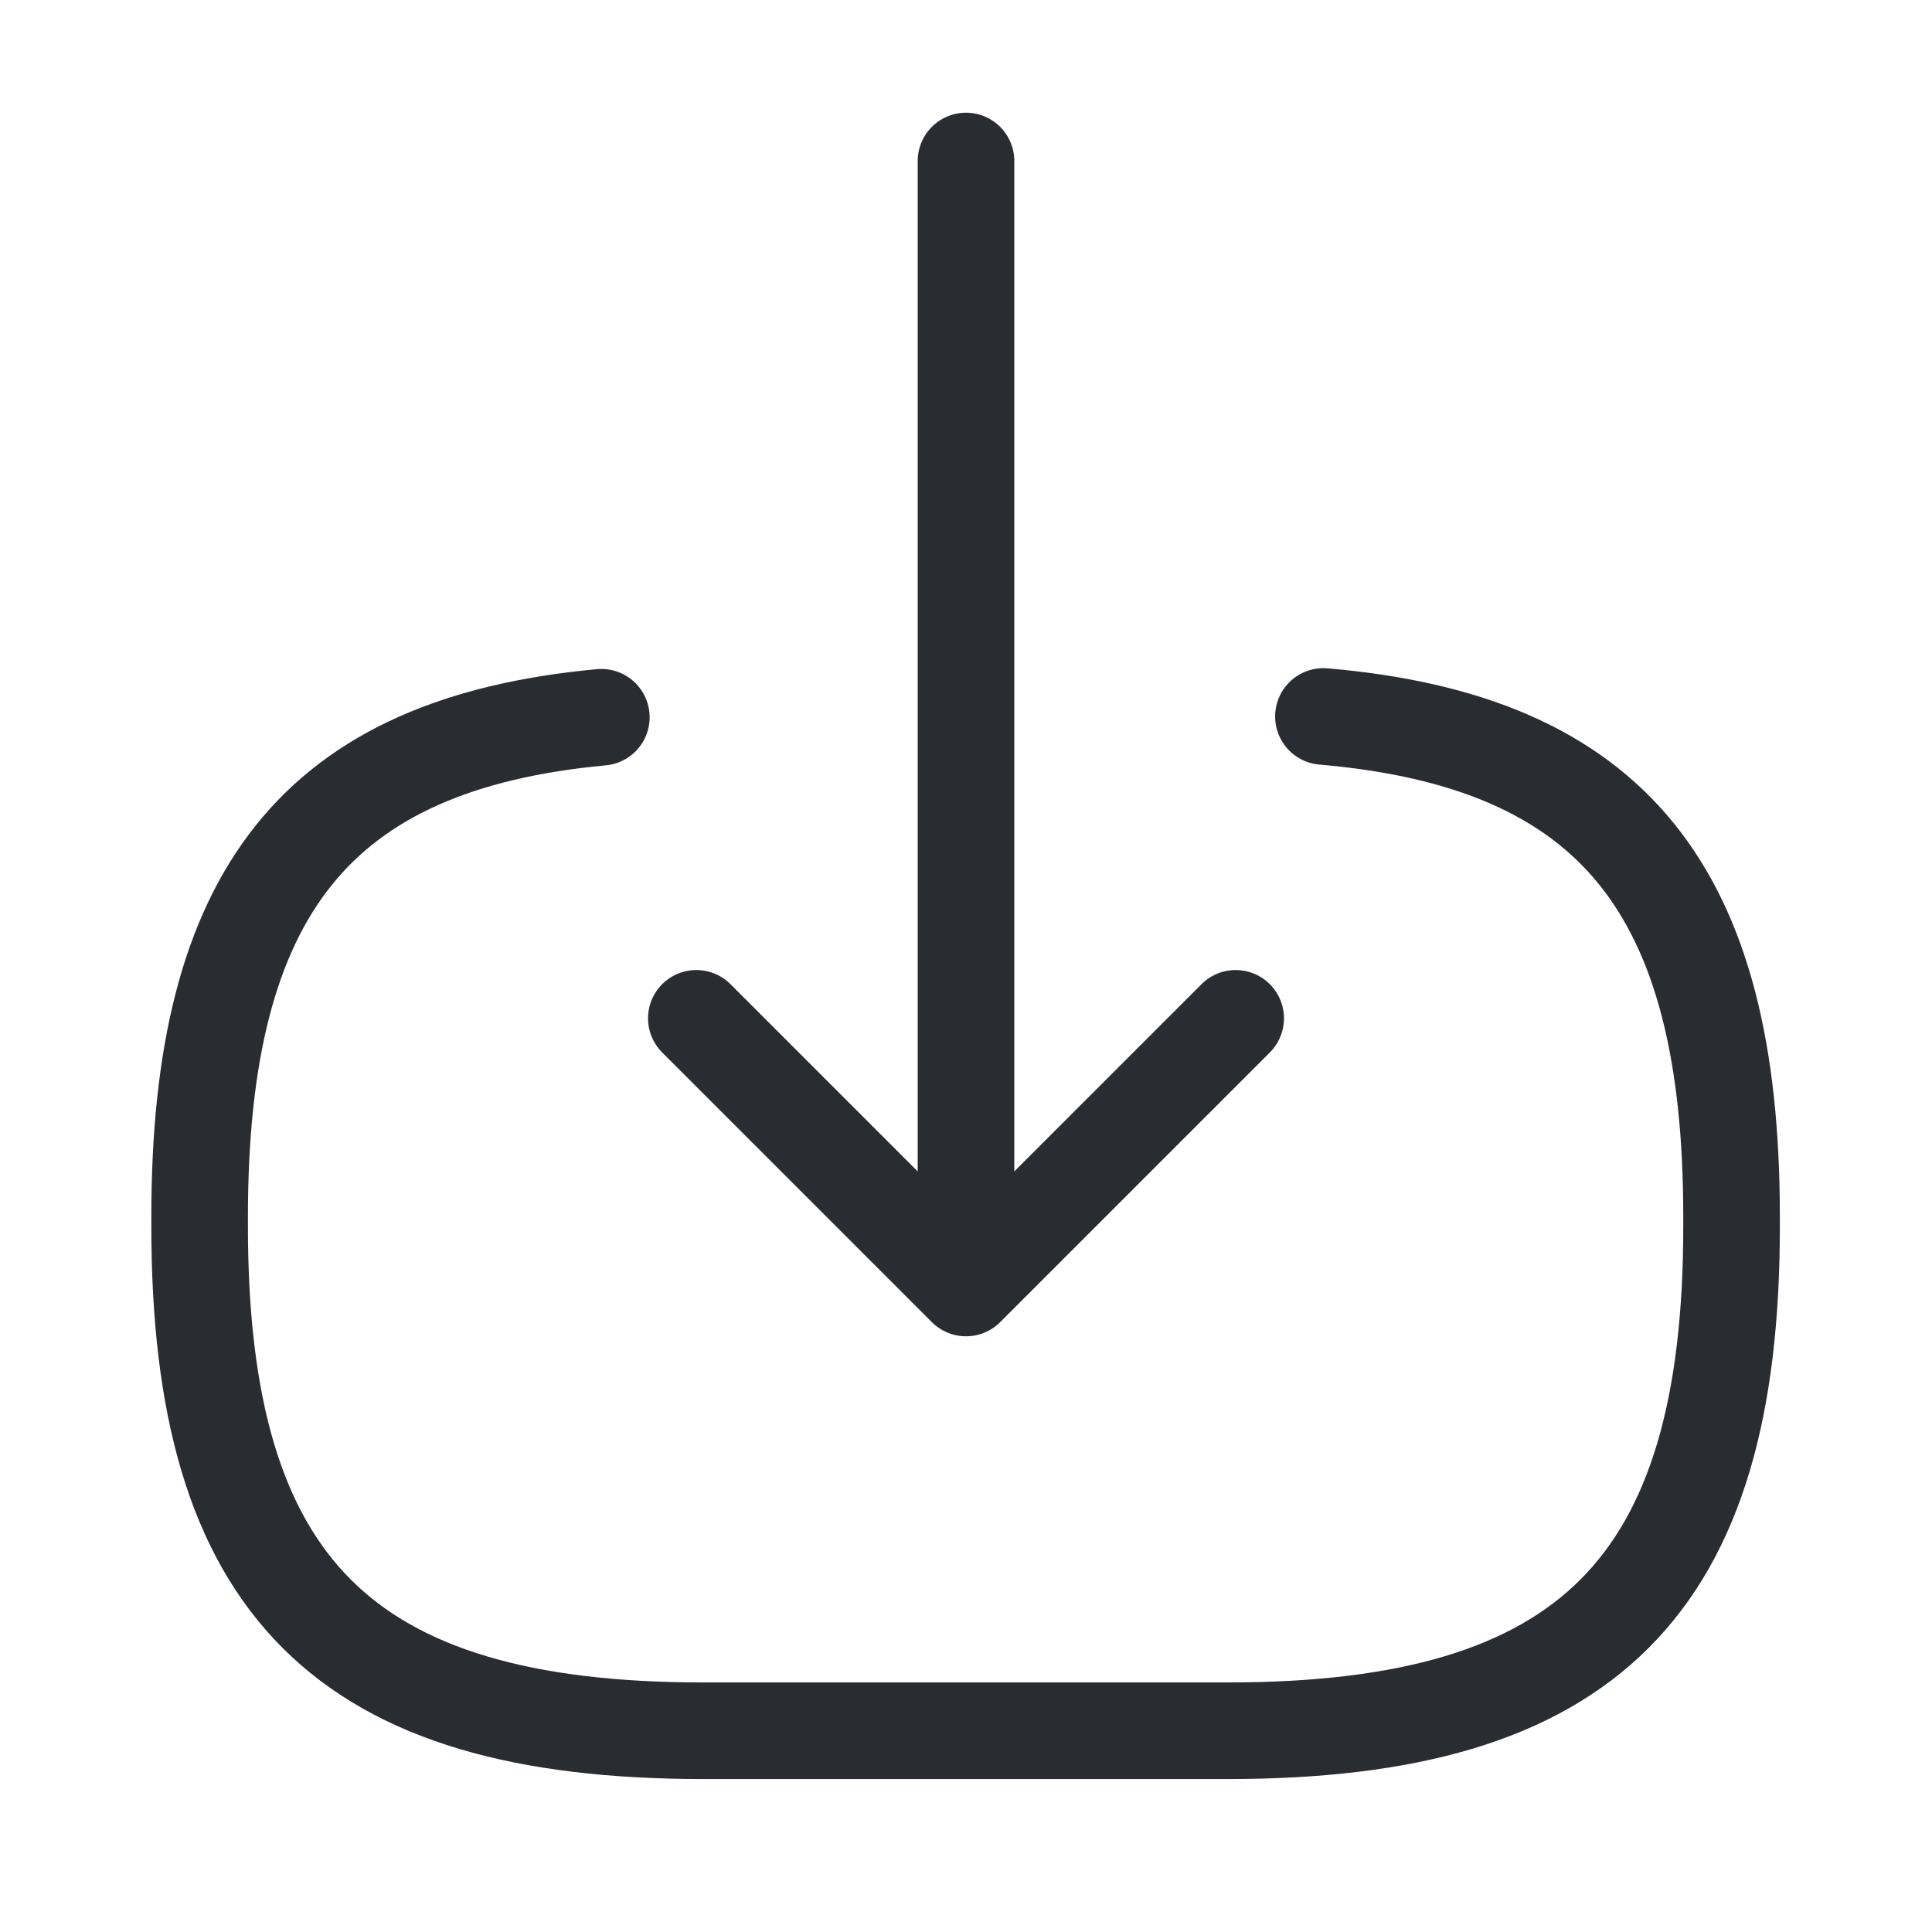 <svg width="24" height="24" viewBox="0 0 24 24" fill="none" xmlns="http://www.w3.org/2000/svg">
<path d="M16.44 8.9C20.04 9.21 21.51 11.06 21.51 15.11V15.24C21.51 19.71 19.72 21.5 15.25 21.5H8.74C4.27 21.5 2.48 19.71 2.48 15.24V15.11C2.48 11.09 3.93 9.24 7.47 8.91" stroke="#292D32" stroke-width="1.2" stroke-linecap="round" stroke-linejoin="round"/>
<path d="M12 2V14.88" stroke="#292D32" stroke-width="1.2" stroke-linecap="round" stroke-linejoin="round"/>
<path d="M15.35 12.65L12 16L8.65 12.65" stroke="#292D32" stroke-width="1.2" stroke-linecap="round" stroke-linejoin="round"/>
</svg>
